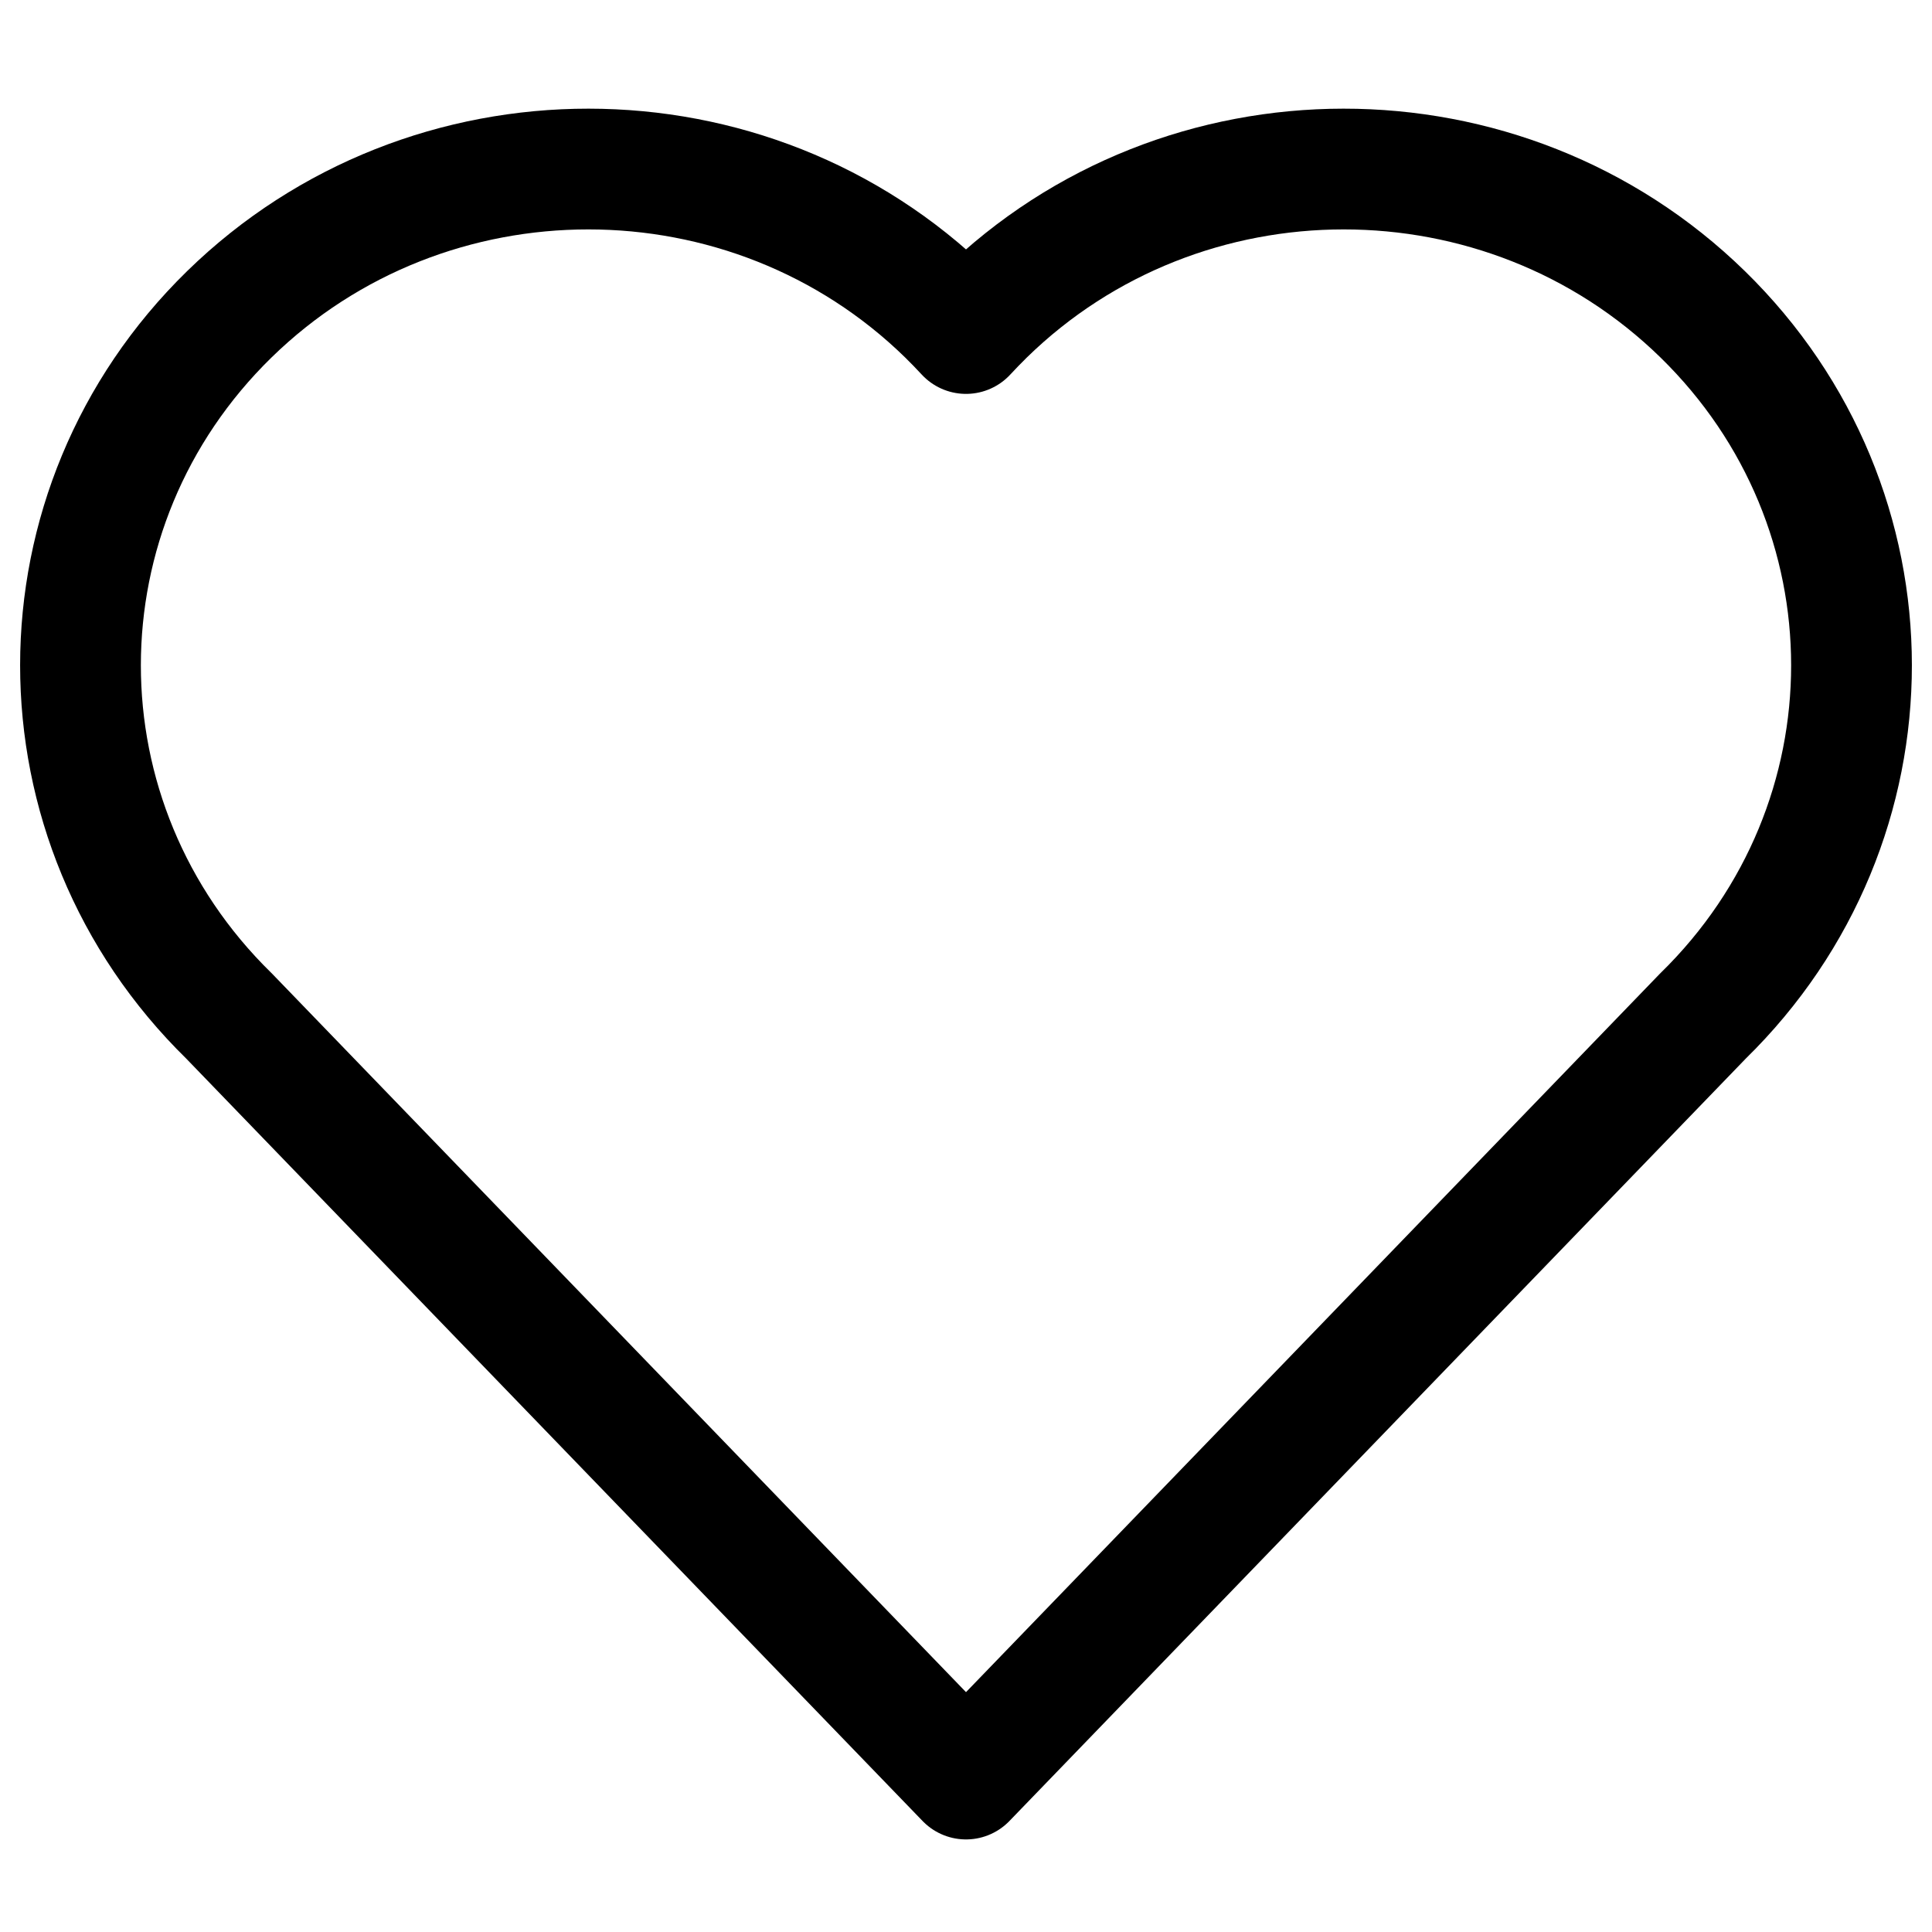 <svg width="24" height="24" viewBox="0 0 24 24" fill="none" xmlns="http://www.w3.org/2000/svg">
<path d="M11.771 3.907C11.85 3.985 11.926 4.063 12 4.143C12.074 4.063 12.15 3.985 12.229 3.907C14.692 1.499 18.686 1.497 21.151 3.904C23.615 6.311 23.617 10.214 21.154 12.622L12 22.1L2.846 12.622C0.383 10.214 0.385 6.311 2.849 3.904C5.314 1.497 9.308 1.499 11.771 3.907Z" stroke="black" stroke-width="1.5" stroke-linecap="round" stroke-linejoin="round"/>
</svg>
